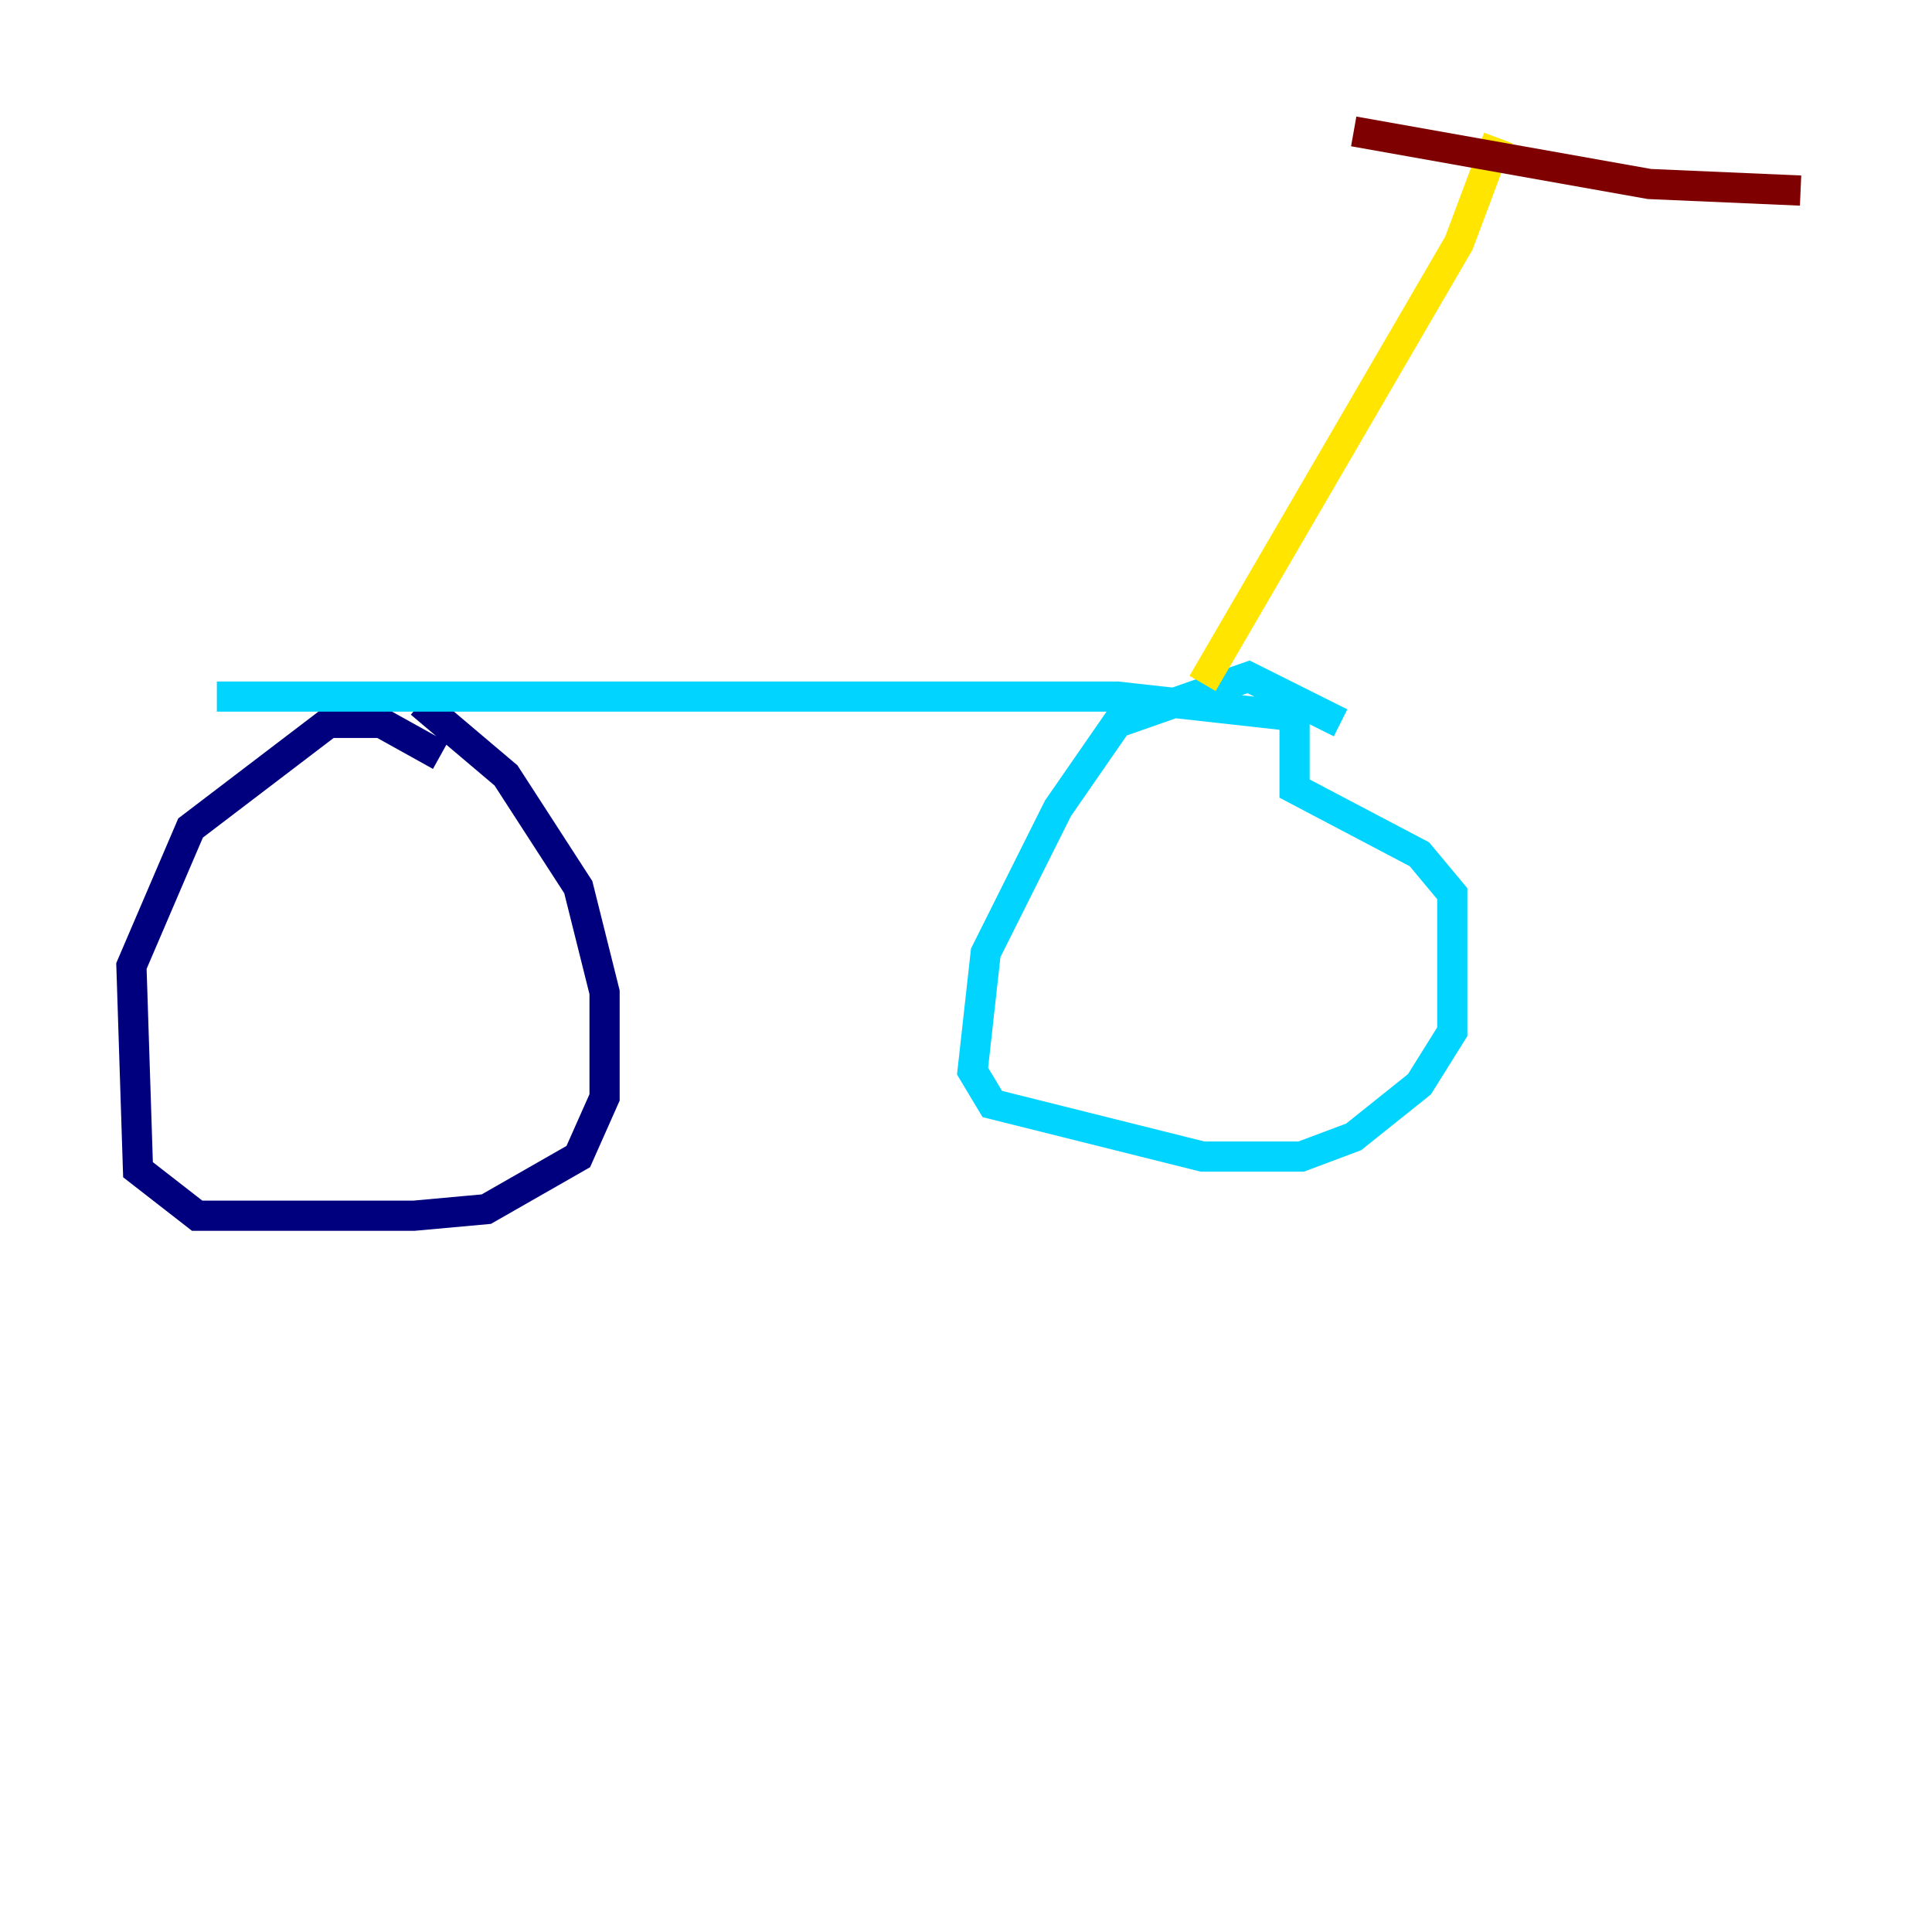 <?xml version="1.0" encoding="utf-8" ?>
<svg baseProfile="tiny" height="128" version="1.2" viewBox="0,0,128,128" width="128" xmlns="http://www.w3.org/2000/svg" xmlns:ev="http://www.w3.org/2001/xml-events" xmlns:xlink="http://www.w3.org/1999/xlink"><defs /><polyline fill="none" points="29.17,50.068 25.252,47.891 21.769,47.891 12.626,54.857 8.707,64.0 9.143,77.497 13.061,80.544 27.429,80.544 32.218,80.109 38.313,76.626 40.054,72.707 40.054,65.742 38.313,58.776 33.524,51.374 27.864,46.585" stroke="#00007f" stroke-width="2" /><polyline fill="none" points="88.816,47.891 82.721,44.843 74.014,47.891 70.095,53.551 65.306,63.129 64.435,70.966 65.742,73.143 79.674,76.626 86.204,76.626 89.687,75.32 94.041,71.837 96.218,68.354 96.218,59.211 94.041,56.599 85.769,52.245 85.769,47.456 74.014,46.15 14.367,46.15" stroke="#00d4ff" stroke-width="2" /><polyline fill="none" points="79.674,45.279 96.653,16.109 99.265,9.143" stroke="#ffe500" stroke-width="2" /><polyline fill="none" points="89.687,8.707 109.279,12.191 119.293,12.626" stroke="#7f0000" stroke-width="2" /></svg>